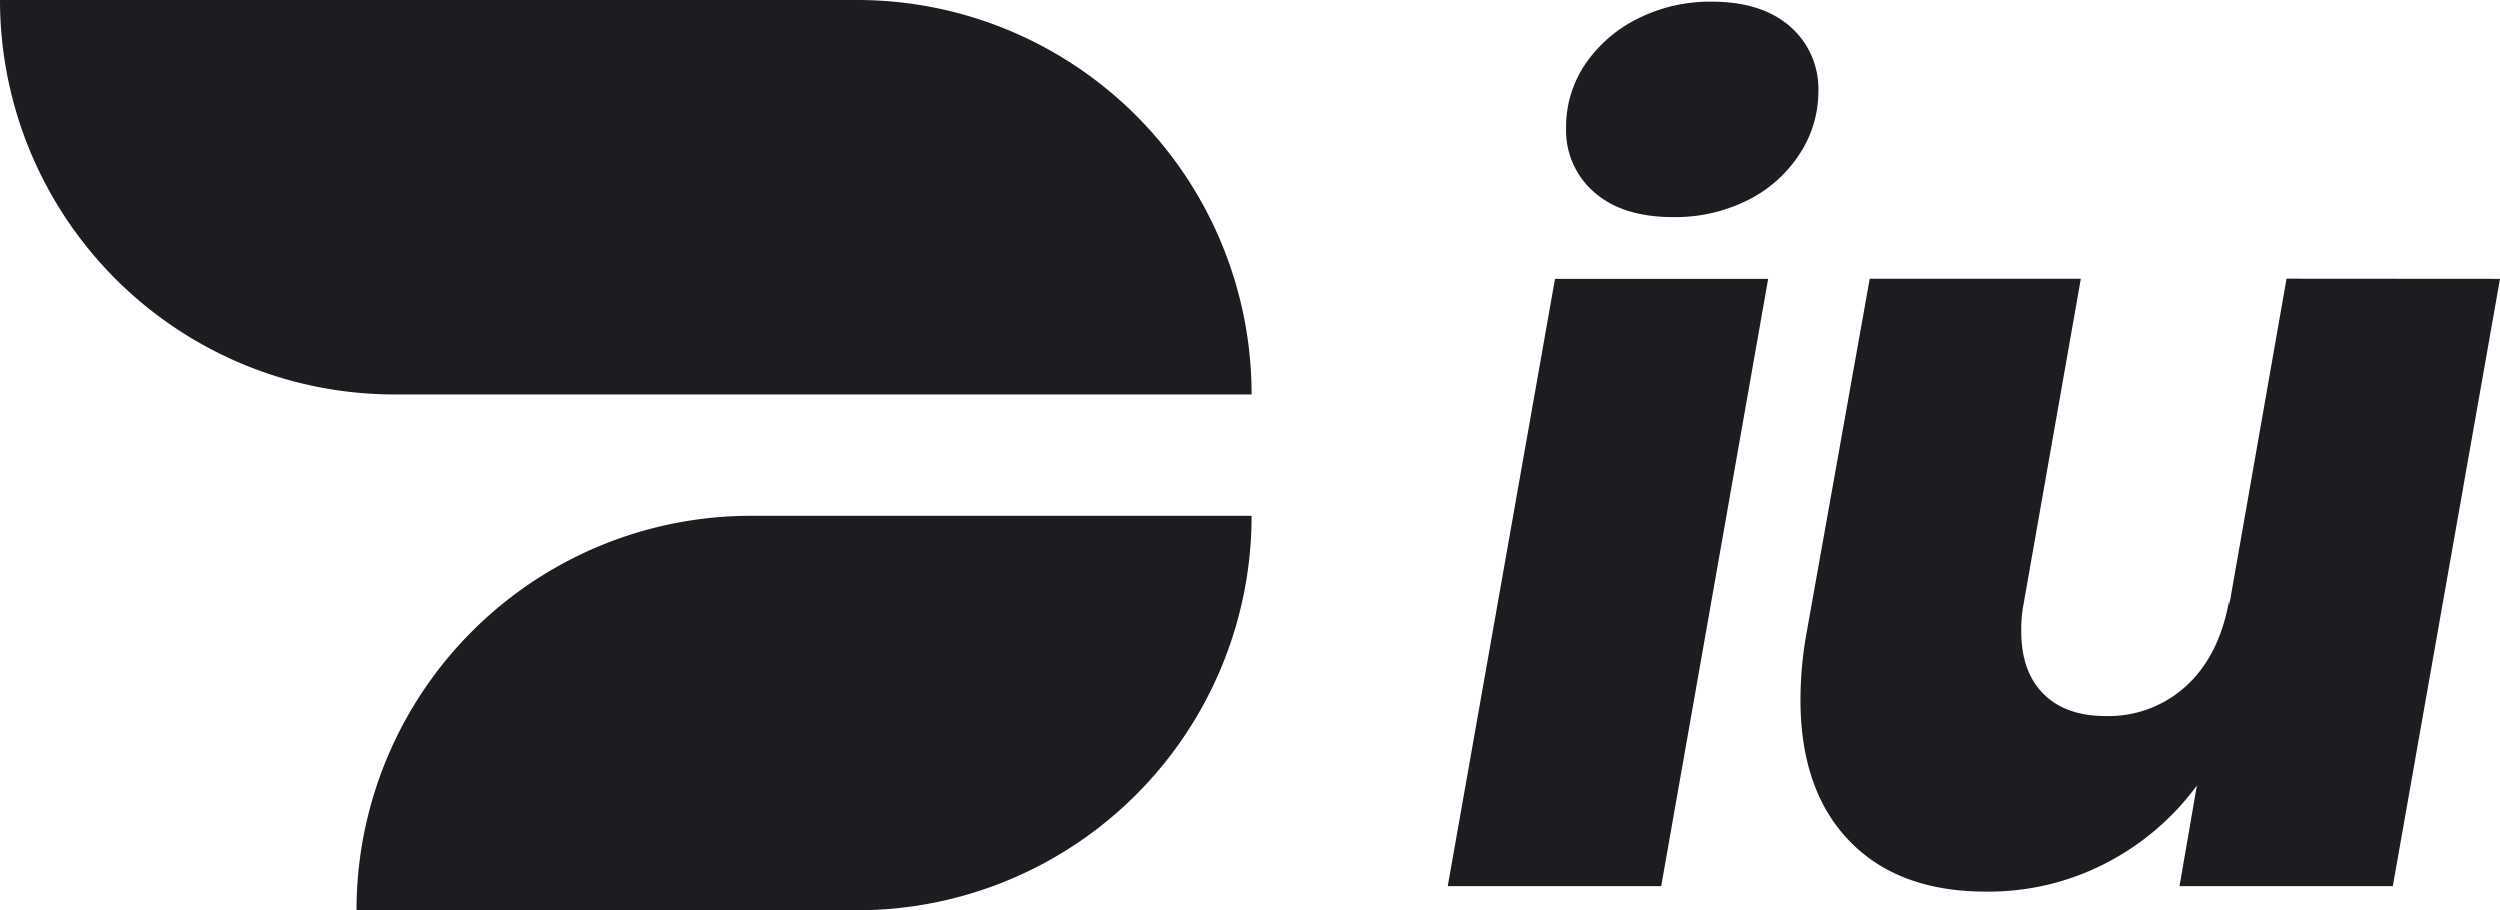 <svg xmlns="http://www.w3.org/2000/svg" viewBox="0 0 329.58 120"><defs><style>.cls-1{fill:#1c1c21;}</style></defs><g id="Layer_2" data-name="Layer 2"><g id="Capa_1" data-name="Capa 1"><path class="cls-1" d="M233.1,36.76,219,116.82H190.86L205,36.76ZM208.91,8.57a18,18,0,0,1,6.92-6.07A21.17,21.17,0,0,1,225.68.22Q232.24.22,236,3.5a10.9,10.9,0,0,1,3.72,8.57,15,15,0,0,1-2.5,8.27,17.42,17.42,0,0,1-6.85,6.07,21.35,21.35,0,0,1-9.78,2.21q-6.71,0-10.42-3.28a10.75,10.75,0,0,1-3.71-8.42A14.78,14.78,0,0,1,208.91,8.57Z"/><path class="cls-1" d="M329.58,36.76l-14.13,80.06H287.33l2.29-13.27a34.4,34.4,0,0,1-11.92,10.2,33.65,33.65,0,0,1-15.92,3.79q-11.55,0-18-6.71t-6.42-18.7a50.43,50.43,0,0,1,.86-9l8.27-46.38h27.83l-7.56,42.95a17.34,17.34,0,0,0-.29,3.57q0,5.28,2.93,8.21t8.21,2.92a15.16,15.16,0,0,0,10.63-4q4.35-4,5.64-11.28v.72l7.56-43.1Z"/><path class="cls-1" d="M0,0H113a52,52,0,0,1,52,52v0a0,0,0,0,1,0,0H52A52,52,0,0,1,0,0V0A0,0,0,0,1,0,0Z"/><path class="cls-1" d="M99,68h66a0,0,0,0,1,0,0v0a52,52,0,0,1-52,52H47a0,0,0,0,1,0,0v0A52,52,0,0,1,99,68Z"/></g></g></svg>
